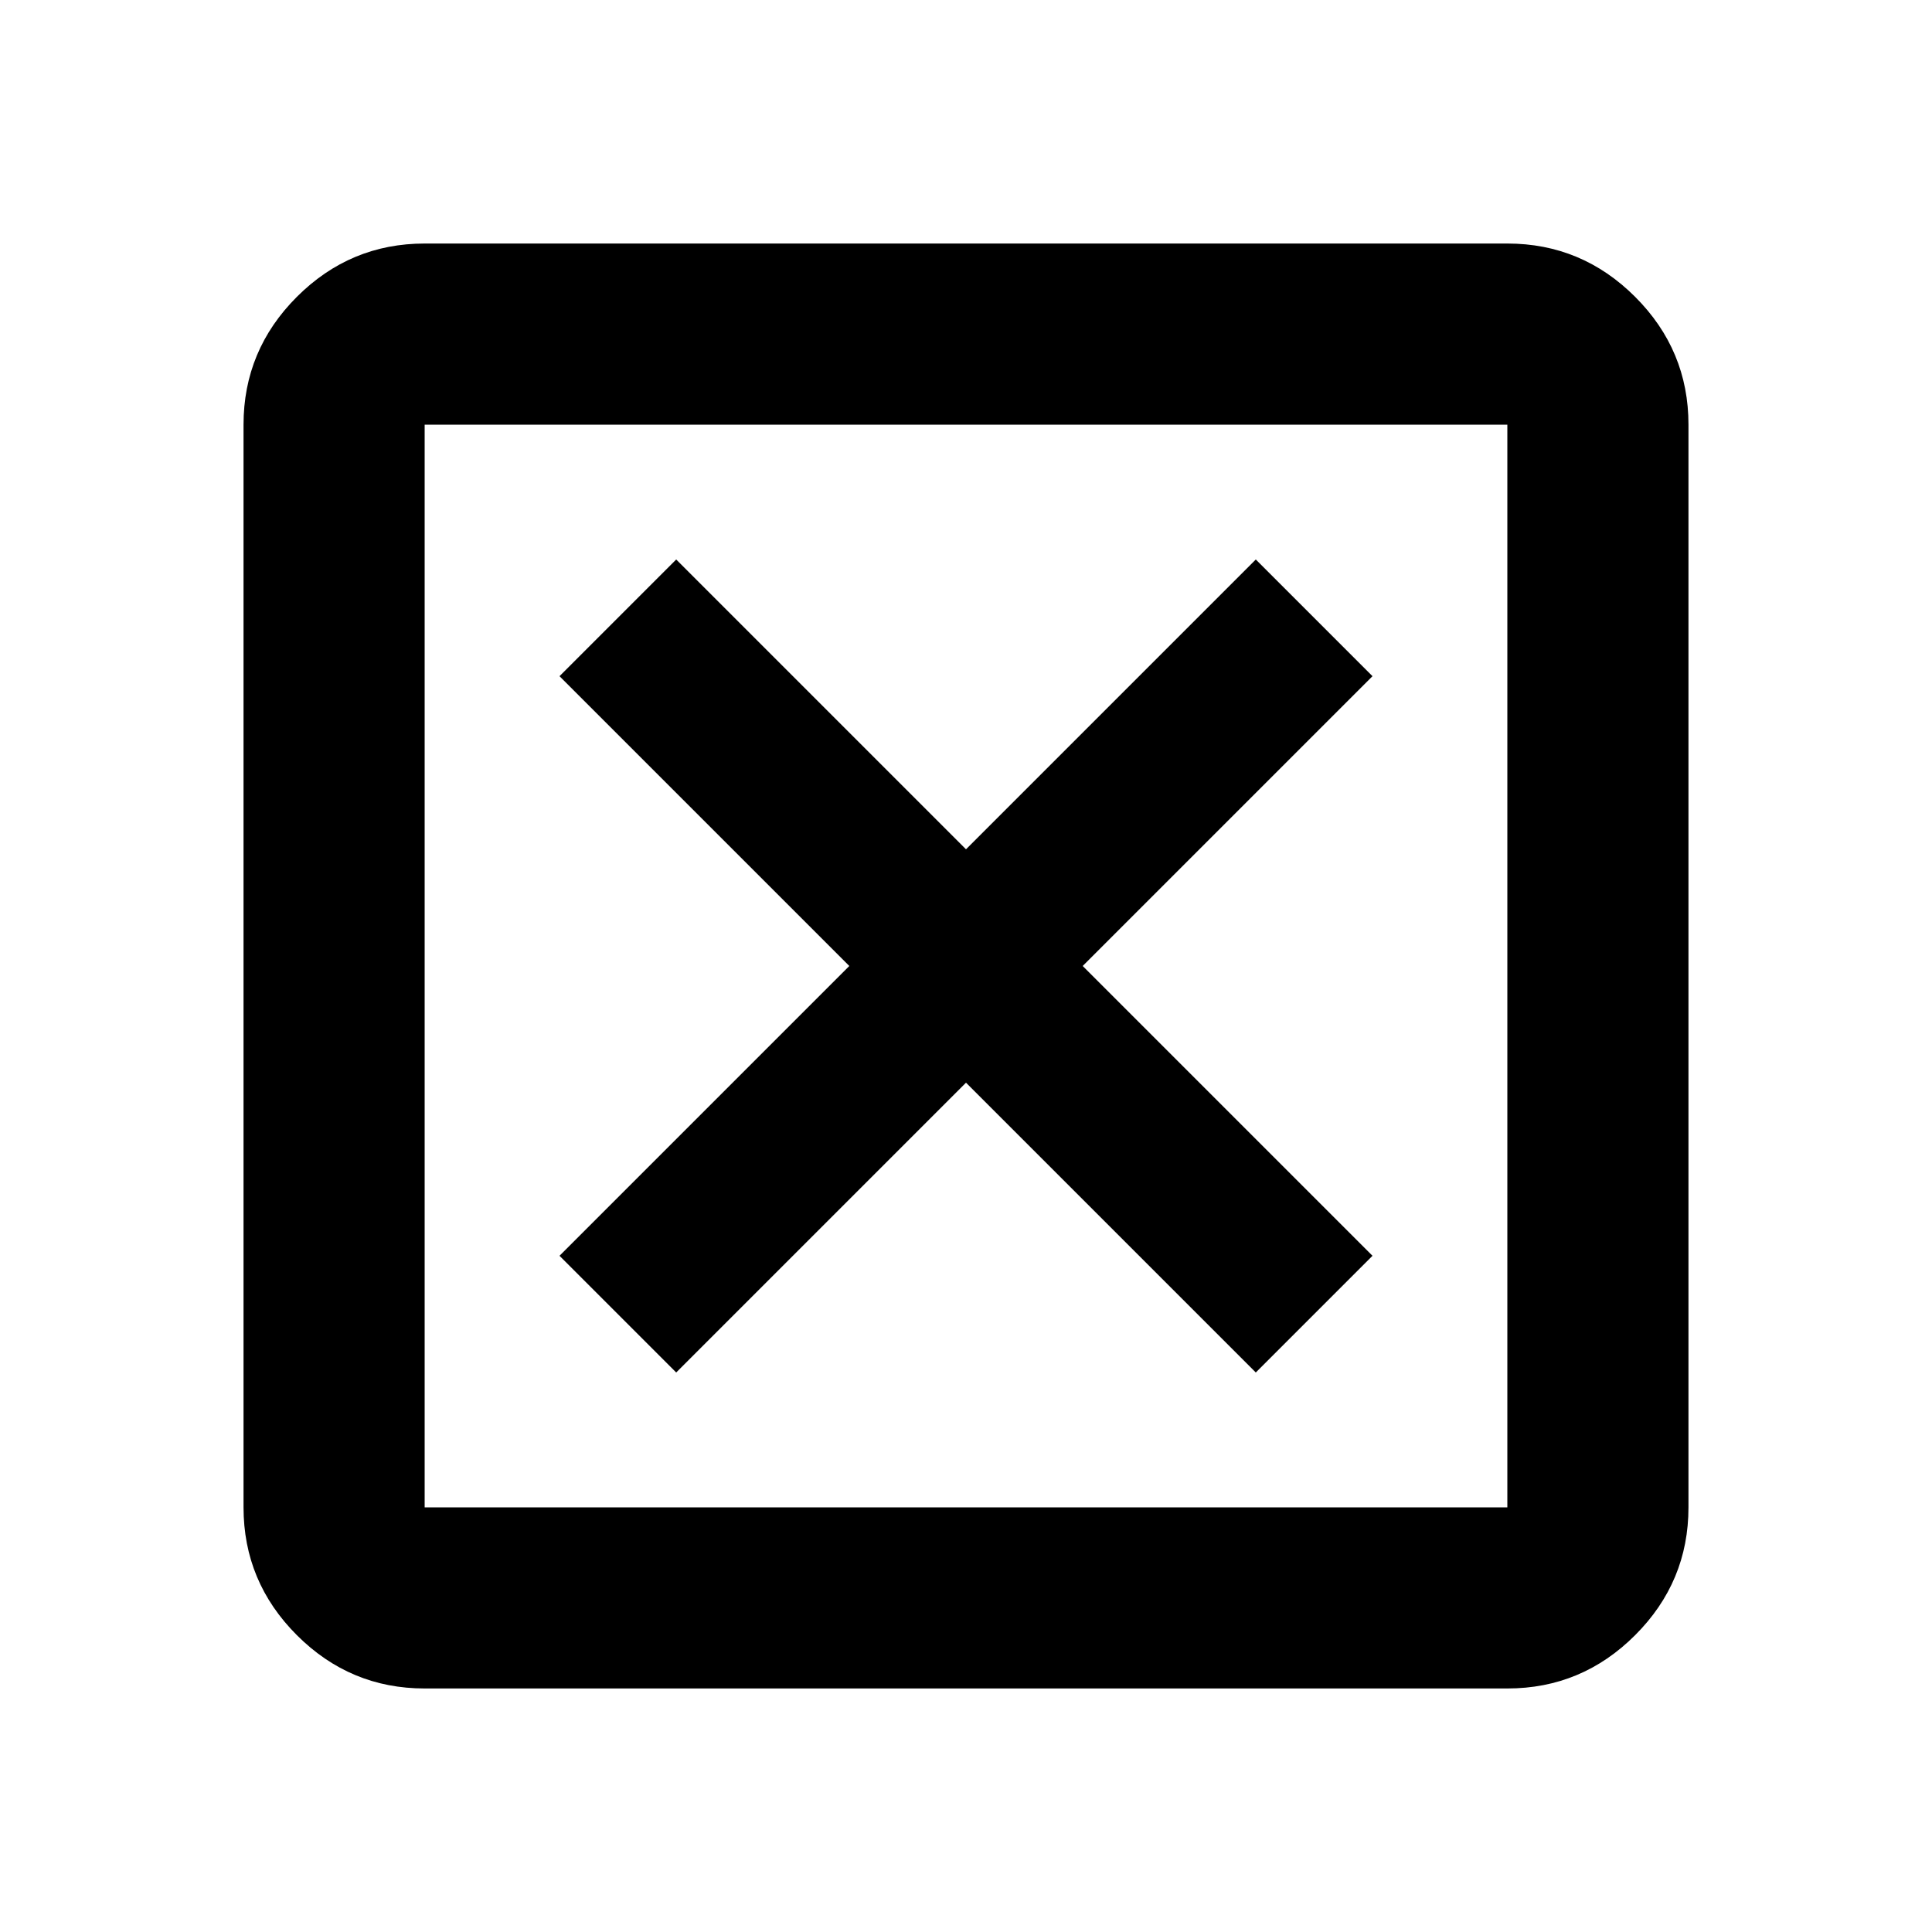 <svg xmlns="http://www.w3.org/2000/svg" height="20" width="20"><path d="M7 14.208 10 11.208 13 14.208 14.208 13 11.208 10 14.208 7 13 5.792 10 8.792 7 5.792 5.792 7 8.792 10 5.792 13ZM4.396 15.604H15.604V4.396H4.396ZM4.396 17.479Q3.625 17.479 3.073 16.927Q2.521 16.375 2.521 15.604V4.396Q2.521 3.625 3.073 3.073Q3.625 2.521 4.396 2.521H15.604Q16.375 2.521 16.927 3.073Q17.479 3.625 17.479 4.396V15.604Q17.479 16.375 16.927 16.927Q16.375 17.479 15.604 17.479ZM4.396 15.604V4.396V15.604Z"/></svg>